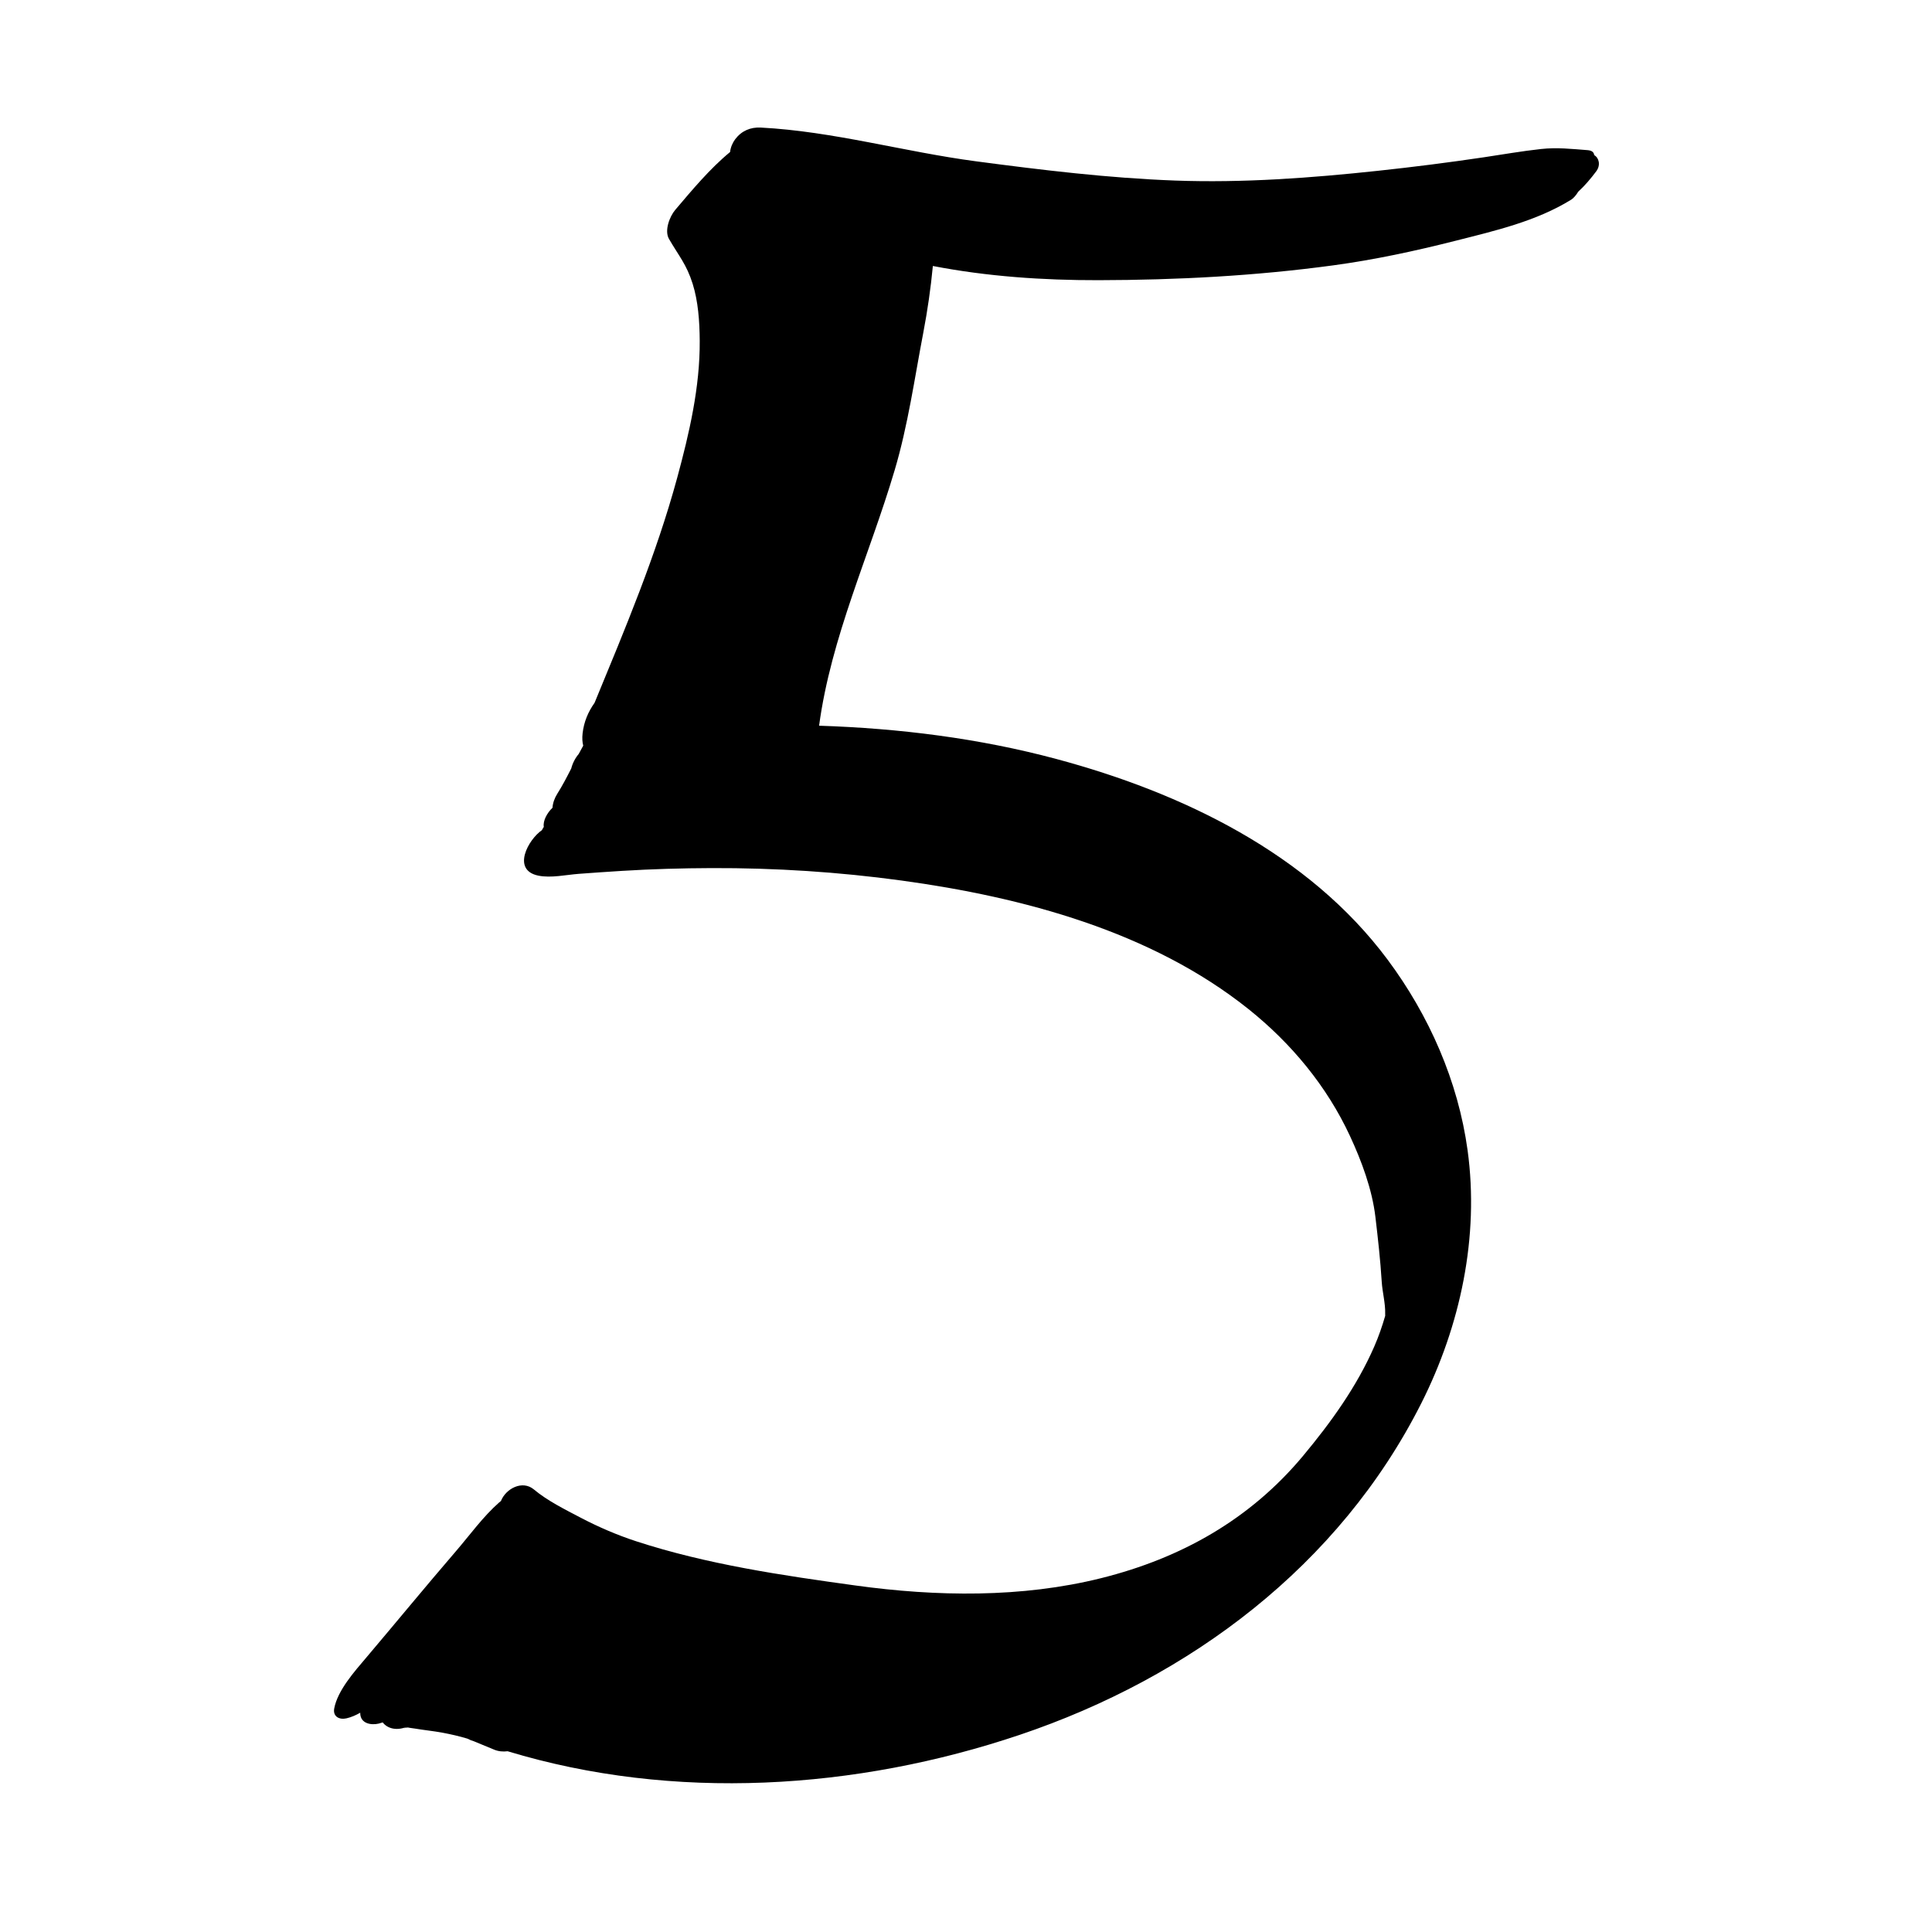 <?xml version="1.0" encoding="utf-8"?>
<!-- Generator: Adobe Illustrator 17.0.0, SVG Export Plug-In . SVG Version: 6.00 Build 0)  -->
<!DOCTYPE svg PUBLIC "-//W3C//DTD SVG 1.0//EN" "http://www.w3.org/TR/2001/REC-SVG-20010904/DTD/svg10.dtd">
<svg version="1.0" id="Layer_1" xmlns="http://www.w3.org/2000/svg" xmlns:xlink="http://www.w3.org/1999/xlink" x="0px" y="0px"
	 width="566.93px" height="566.93px" viewBox="0 0 566.93 566.93" enable-background="new 0 0 566.93 566.93" xml:space="preserve">
<path d="M382.422,427.155c-15.556,18.692-35.815,30.077-59.271,35.934c-23.386,5.839-48.32,5.437-72.051,2.169
	c-21.583-2.972-43.693-6.212-64.449-12.994c-5.535-1.809-11.002-4.158-16.158-6.858c-4.604-2.411-9.844-5.001-13.835-8.341
	c-3.381-2.829-8.229-0.233-9.661,3.39c-0.181,0.139-0.355,0.28-0.52,0.425c-4.727,4.146-8.664,9.643-12.773,14.409
	c-4.405,5.11-8.739,10.28-13.073,15.451c-4.388,5.236-8.762,10.486-13.179,15.698c-3.403,4.015-8.396,9.597-9.377,14.897
	c-0.444,2.395,1.524,3.377,3.592,2.898c1.401-0.324,2.749-0.906,4.047-1.652c0,0.047-0.005,0.091-0.005,0.138
	c0.023,3.009,3.125,3.607,5.439,3.053c0.389-0.093,0.768-0.224,1.149-0.344c1.438,1.848,4.261,2.656,7.711,1.037
	c-0.926,0.434-1.406,0.628-1.59,0.697c0.209-0.068,0.747-0.22,1.365-0.246c-0.296,0.013,2.023,0.329,1.871,0.303
	c2.736,0.466,5.519,0.727,8.264,1.241c2.399,0.45,4.818,1.002,7.188,1.714c0.107,0.043,0.214,0.086,0.321,0.129
	c0.465,0.262,0.992,0.478,1.586,0.64c2.007,0.817,4.009,1.648,6.01,2.481c1.239,0.516,2.58,0.637,3.933,0.465
	c48.709,14.771,102.329,11.336,150.288-4.816c49.947-16.823,93.788-49.647,117.825-97.297
	c11.468-22.731,17.066-48.877,13.586-74.235c-2.787-20.298-11.287-39.575-23.48-55.949c-23.27-31.246-60.388-49.003-97.149-58.862
	c-22.742-6.099-46.171-9.015-69.67-9.776c3.515-26.048,14.769-49.974,22.187-75.016c3.926-13.257,5.814-26.857,8.408-40.406
	c1.232-6.44,2.166-12.95,2.791-19.479c15.978,3.089,32.348,4.197,48.596,4.166c23.064-0.043,45.966-1.247,68.836-4.344
	c12.159-1.647,24.108-4.221,35.998-7.236c11.567-2.934,23.646-5.71,33.891-12.052c0.659-0.409,1.438-1.297,2.059-2.337
	c1.953-1.781,3.674-3.832,5.283-5.98c1.364-1.82,0.807-3.953-0.601-4.757c-0.073-0.773-0.62-1.352-1.939-1.452
	c-4.662-0.356-8.954-0.848-13.672-0.332c-5.626,0.615-11.226,1.601-16.822,2.433c-10.286,1.529-20.604,2.84-30.944,3.949
	c-19.732,2.115-39.709,3.6-59.562,2.873c-19.556-0.717-39.054-3.081-58.439-5.646c-21.108-2.793-41.949-8.803-63.175-9.903
	c-3.011-0.156-5.641,0.949-7.506,3.41c-0.78,1.029-1.366,2.406-1.507,3.763c-5.951,4.903-11.165,11.176-16.101,16.988
	c-1.623,1.91-3.244,6.066-1.826,8.52c2.9,5.017,5.164,7.472,6.952,13.186c1.594,5.094,2.022,10.855,2.064,16.685
	c0.097,13.562-3.061,27.139-6.593,40.152c-6.167,22.717-15.306,44.375-24.258,66.088c-1.863,2.627-3.124,5.532-3.516,8.95
	c-0.163,1.415-0.081,2.617,0.182,3.636c-0.449,0.796-0.887,1.602-1.315,2.414c-1.051,1.253-1.823,2.771-2.196,4.268
	c-1.303,2.559-2.614,5.085-4.093,7.421c-0.838,1.324-1.328,2.771-1.409,4.111c-1.578,1.508-2.851,3.808-2.556,5.616
	c-0.195,0.318-0.381,0.643-0.581,0.959c0.32-0.212,0.559-0.37,0.719-0.476c0.001,0.002,0.001,0.004,0.002,0.007
	c-0.146,0.099-0.357,0.241-0.642,0.432c-4.055,2.744-9.013,11.764-1.096,13.383c3.725,0.762,8.103-0.25,11.879-0.53
	c4.228-0.313,8.458-0.609,12.688-0.869c8.744-0.537,17.506-0.787,26.267-0.817c18.638-0.065,37.262,1.126,55.729,3.651
	c35.612,4.87,73.317,14.917,101.89,37.779c12.526,10.023,22.934,22.588,29.703,37.165c3.416,7.355,6.514,15.675,7.471,23.766
	c0.746,6.307,1.457,12.637,1.852,18.977c0.197,3.183,1.103,6.274,1.014,9.471c-0.006,0.198,0.008,0.388,0.007,0.583
	c-0.882,3.043-1.92,6.059-3.22,9.033C398.121,406.897,390.584,417.347,382.422,427.155z"/>
</svg>
